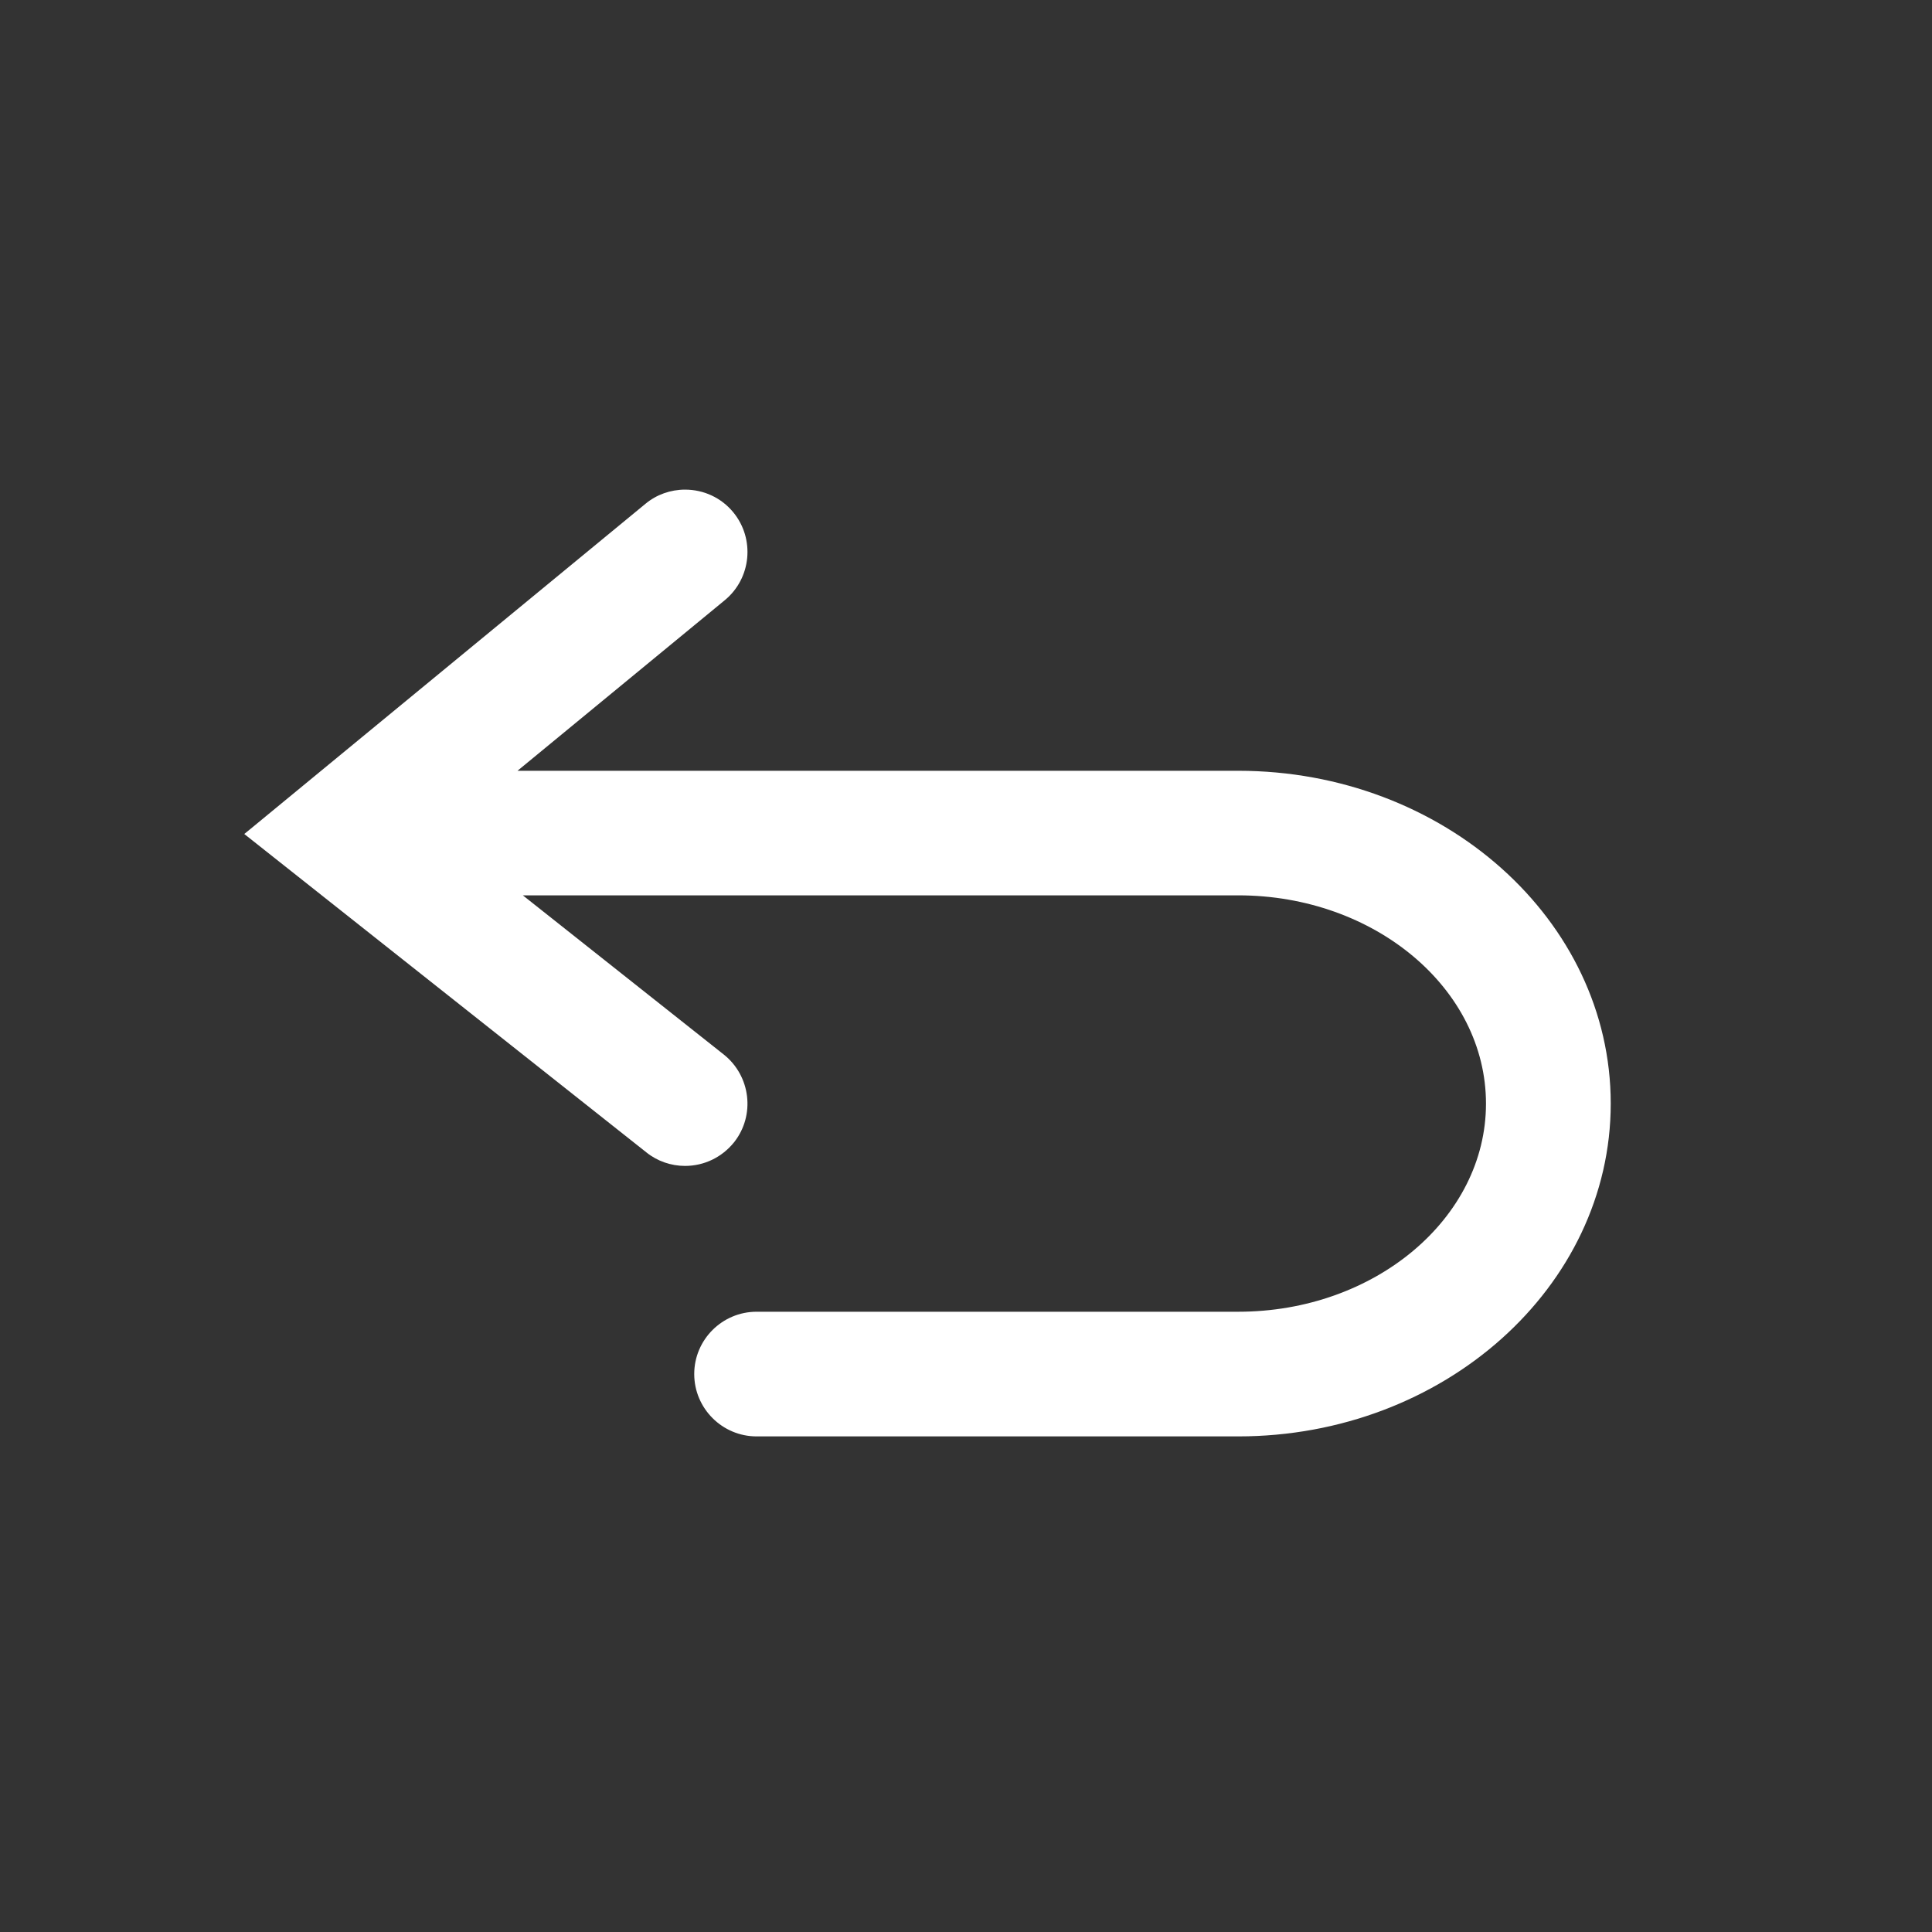 <svg width="21" height="21" viewBox="0 0 21 21" fill="none" xmlns="http://www.w3.org/2000/svg">
<rect x="0" y="0" width="21" height="21" fill="#333333" stroke="none"/>
<path d="M13.459 8.378H5.625L7.878 6.524C8.167 6.286 8.208 5.857 7.97 5.568C7.841 5.411 7.65 5.322 7.446 5.322C7.289 5.322 7.136 5.376 7.016 5.476L2.713 9.018L2.655 9.065L7.026 12.526C7.145 12.622 7.295 12.673 7.446 12.673C7.654 12.673 7.848 12.579 7.979 12.416C8.211 12.123 8.16 11.696 7.868 11.463L5.683 9.732H13.459C14.944 9.732 16.152 10.748 16.152 11.996C16.152 13.242 14.944 14.258 13.459 14.258H8.224C7.85 14.258 7.546 14.562 7.546 14.935C7.546 15.308 7.85 15.613 8.224 15.613H13.459C15.692 15.613 17.508 13.989 17.508 11.995C17.508 10 15.692 8.378 13.459 8.378Z" fill="white"/>
</svg>
